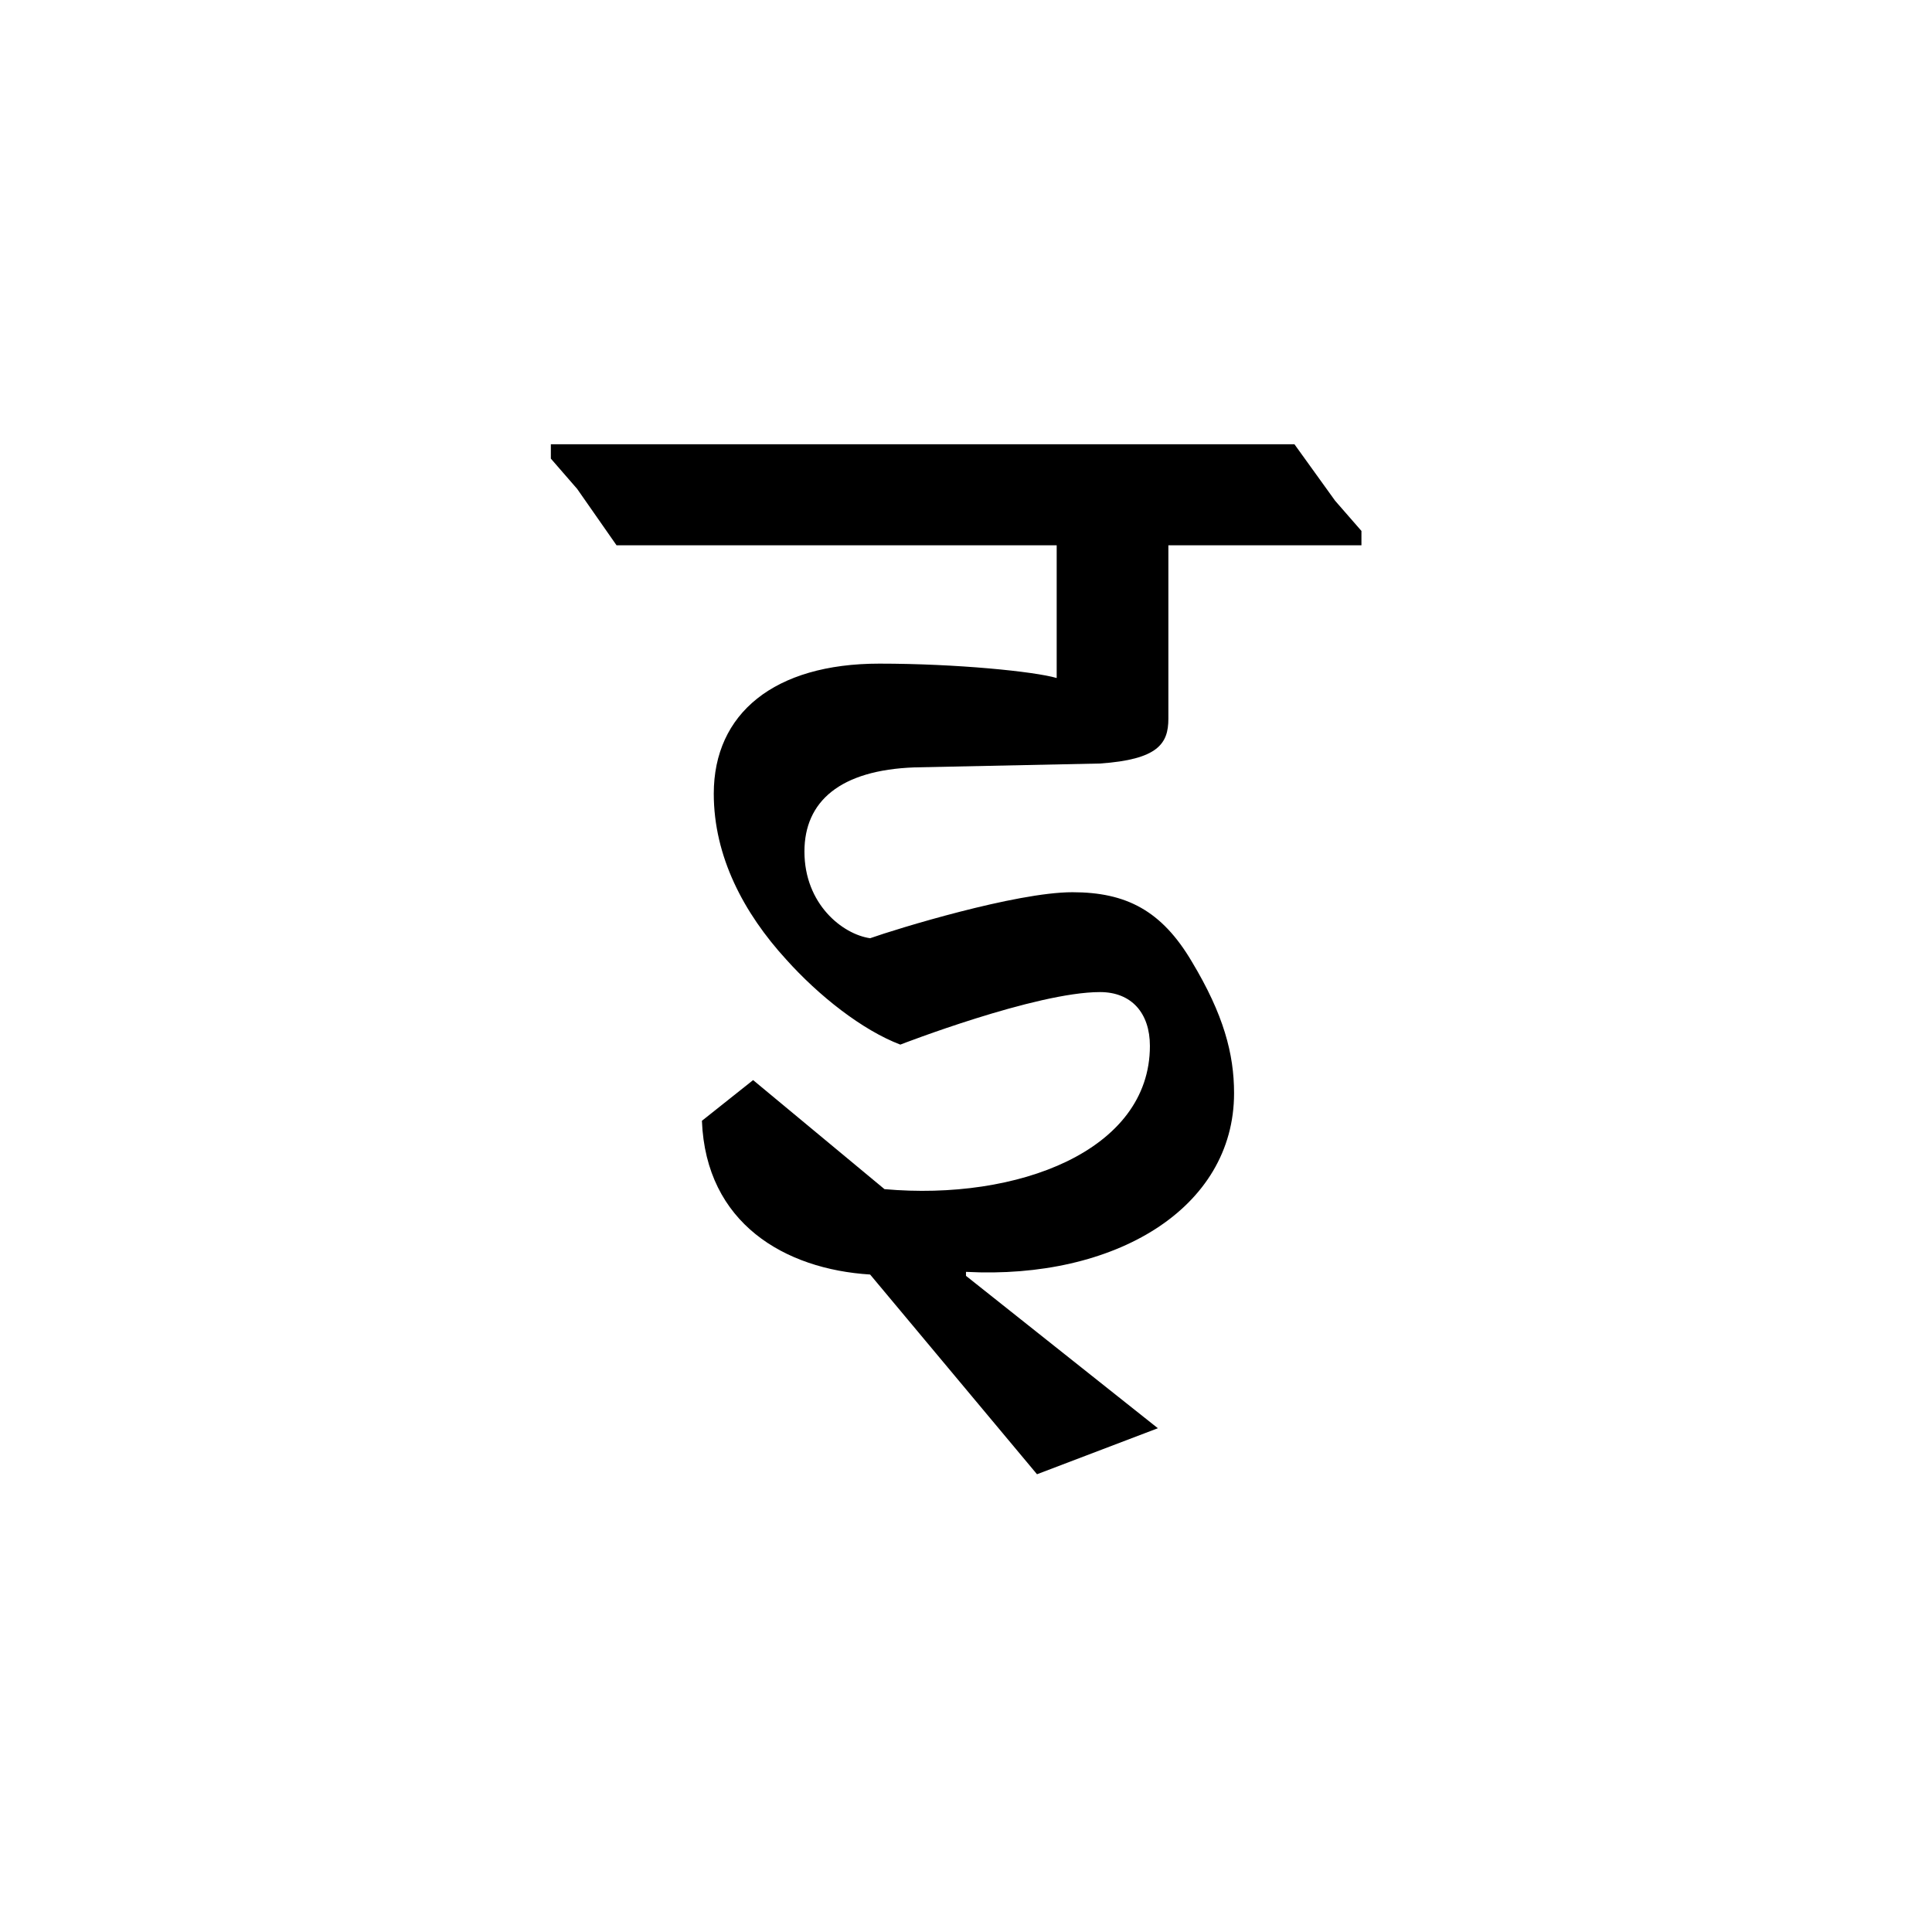 <?xml version="1.0" encoding="UTF-8"?><svg enable-background="new 0 0 250 250" height="250px" viewBox="0 0 250 250" width="250px" x="0px" xml:space="preserve" xmlns="http://www.w3.org/2000/svg" xmlns:xlink="http://www.w3.org/1999/xlink" y="0px"><defs><symbol overflow="visible"><path d="M29.063 0h69.703v-119.172H29.062zm11.234-108.797H87.72v98.422H40.296zm0 0"/></symbol><symbol id="b6ef17cfa" overflow="visible"><path d="M68.688 15.813l-24.83-19.72v-.515c19.205 1.016 34.69-8.156 34.69-23.125 0-5.094-1.36-10.187-5.454-17-3.906-6.625-8.5-9-15.47-9-7.312 0-22.78 4.75-26.17 5.953-3.58-.515-8.5-4.422-8.5-11.218 0-6.47 4.593-10.547 14.28-10.89l23.97-.5c7.483-.517 8.843-2.564 8.843-5.782v-22.454H95.03v-1.86l-3.405-3.905-5.266-7.313H-9.86v1.86l3.407 3.922 5.094 7.296h56.954v17.172c-2.89-.843-12.922-1.86-22.953-1.86-13.593 0-21.42 6.454-21.42 16.83 0 8.155 3.905 15.468 9.342 21.42 4.25 4.75 9.875 9.173 14.797 11.048 0 0 17.515-6.797 25.843-6.797 4.078 0 6.453 2.72 6.453 6.97 0 13.593-17.172 20.06-34.344 18.53l-17-14.11-6.625 5.266c.516 13.267 10.72 19.204 21.766 19.892l21.594 25.844zm0 0"/></symbol></defs><use x="81.14" xlink:href="#b6ef17cfa" y="169"/></svg>